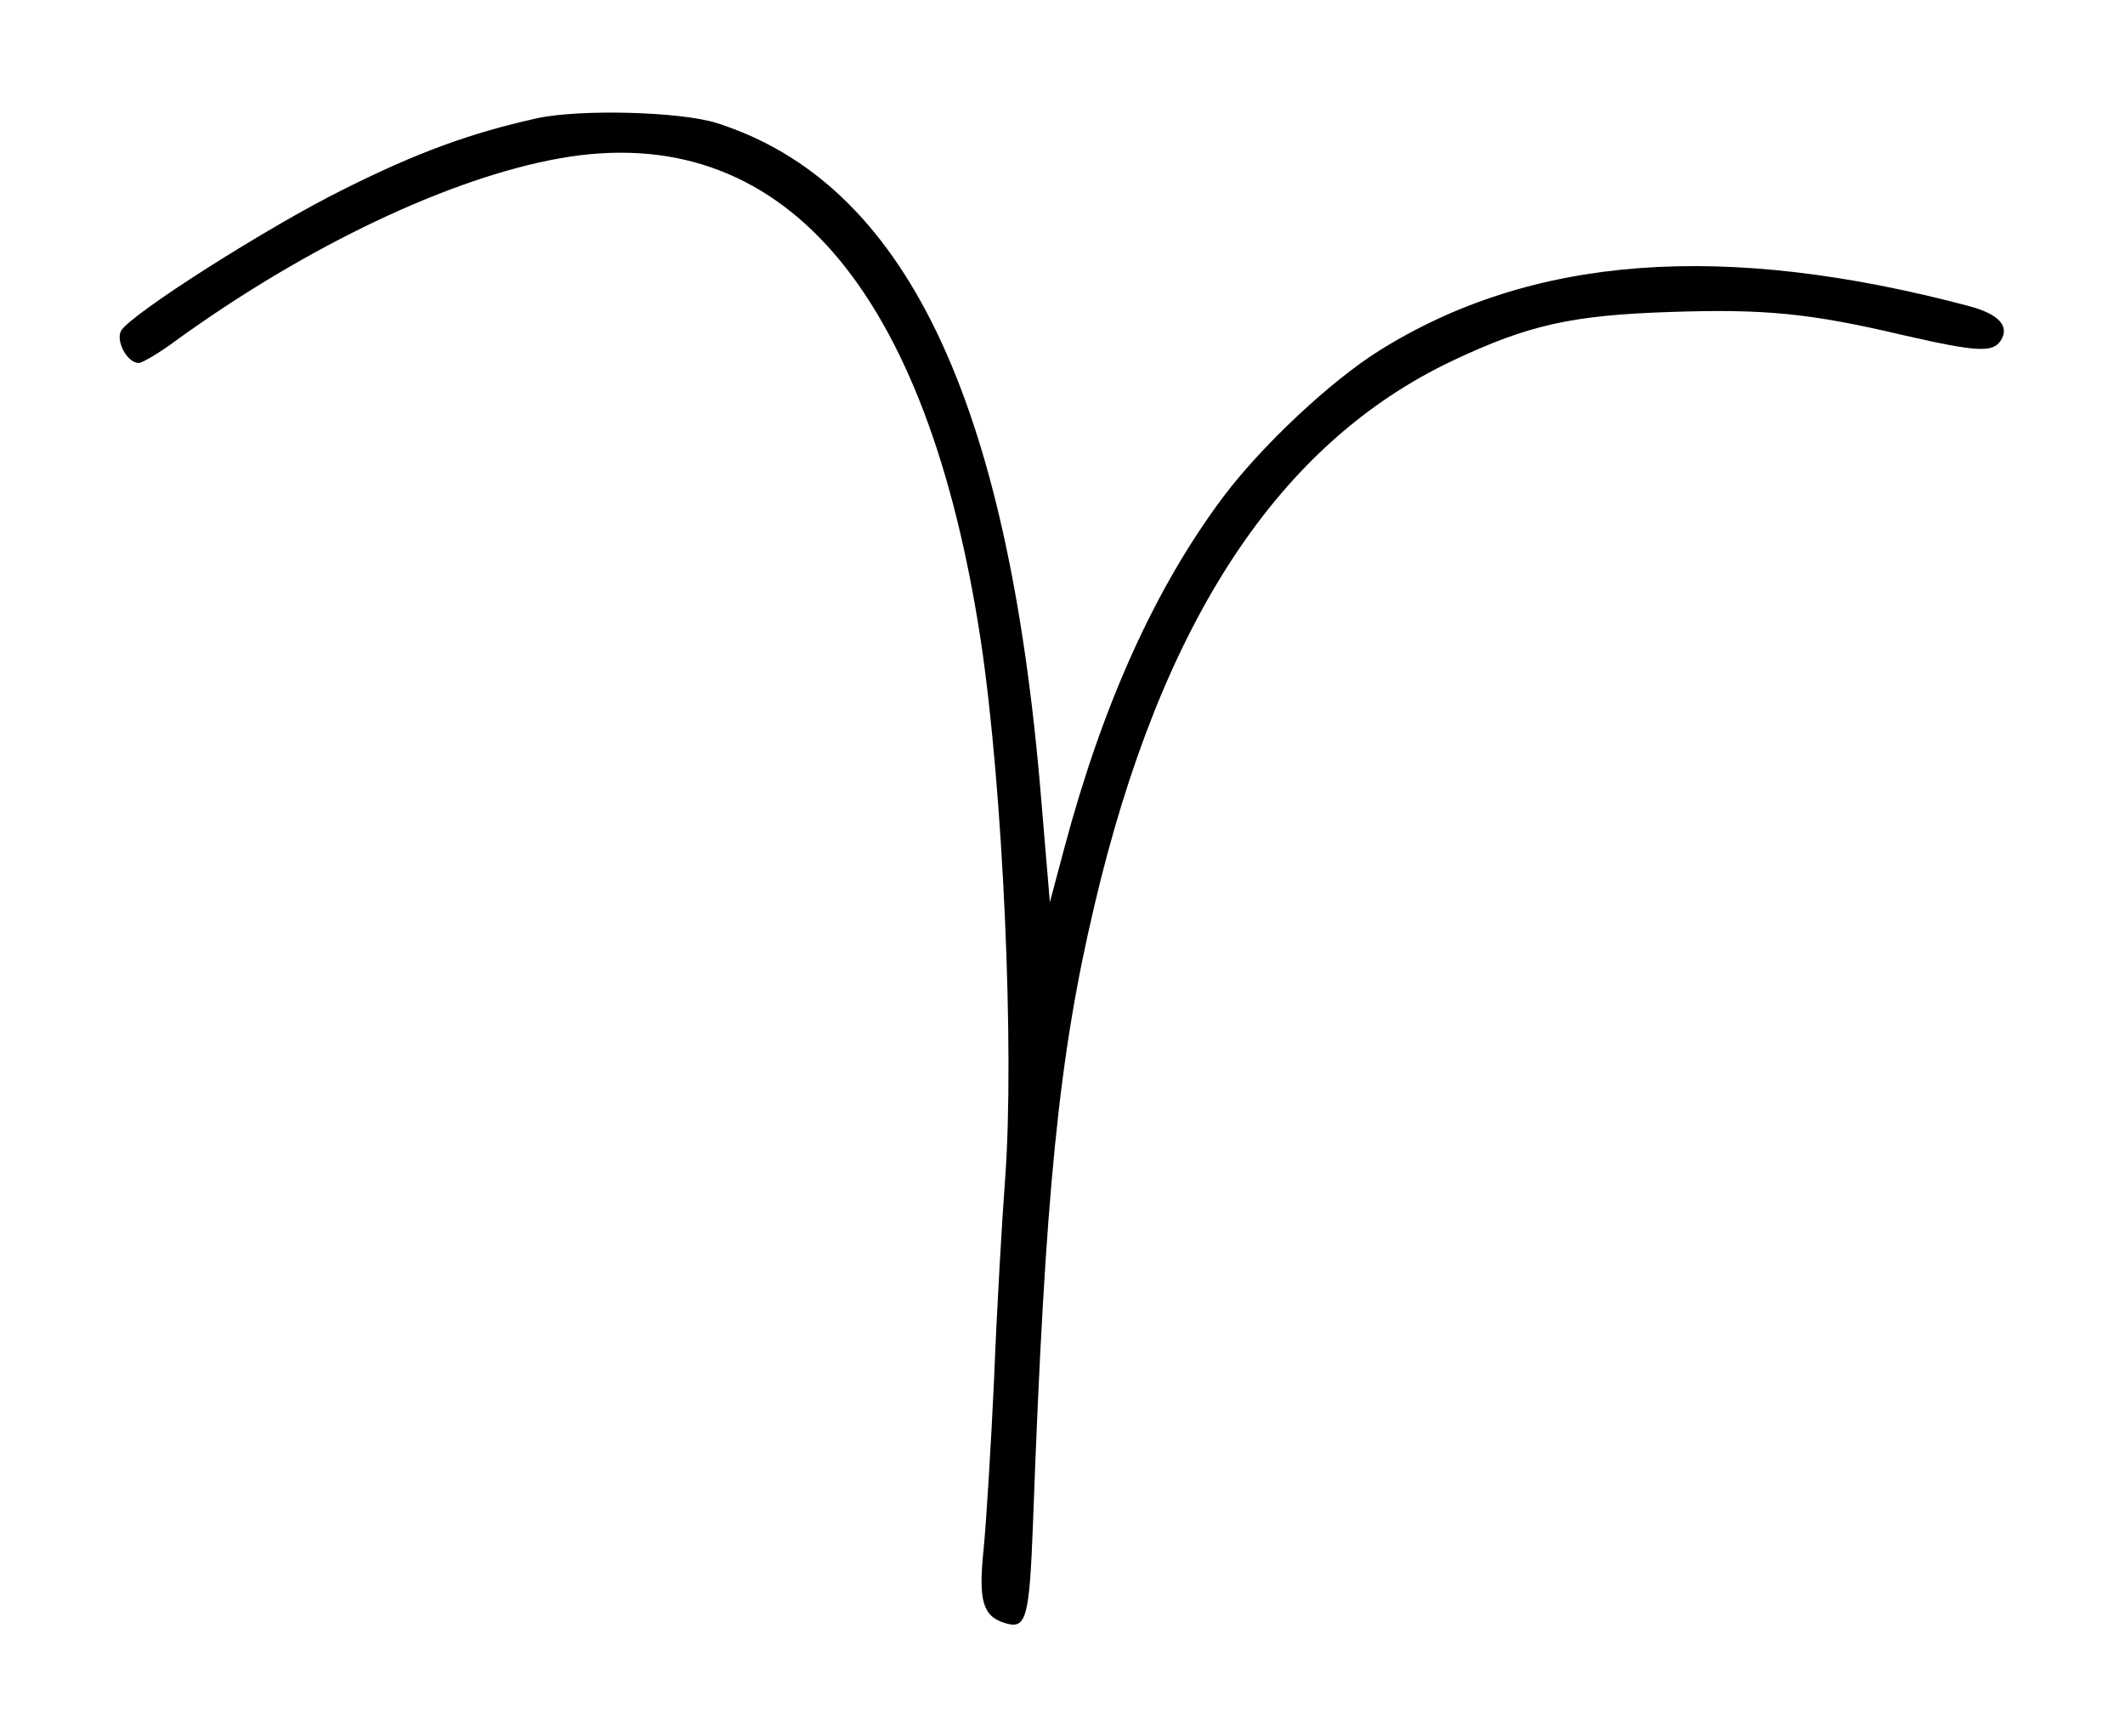<?xml version="1.0" encoding="UTF-8"?>
<!DOCTYPE svg  PUBLIC '-//W3C//DTD SVG 20010904//EN'  'http://www.w3.org/TR/2001/REC-SVG-20010904/DTD/svg10.dtd'>
<svg width="404pt" height="330pt" version="1.0" viewBox="0 0 404 330" xmlns="http://www.w3.org/2000/svg">
<g transform="translate(0 330) scale(.1 -.1)">
<path d="m1020 3075c-126-28-227-65-365-134-144-71-408-239-425-270-10-20 12-61 34-61 6 0 39 19 71 43 249 180 521 309 729 346 420 75 699-245 801-919 42-281 64-776 46-1020-6-80-16-251-21-380-6-129-15-275-20-325-10-97-2-127 40-140 41-13 47 6 54 192 23 629 49 886 117 1173 127 540 351 879 682 1035 142 67 225 86 413 92 177 6 264-2 442-44 140-32 171-34 186-10 17 27-4 50-60 65-467 124-831 97-1121-84-93-58-223-180-297-278-129-172-229-393-302-666l-28-105-17 202c-63 757-259 1165-616 1279-69 22-262 27-343 9z"/>
</g>
</svg>
